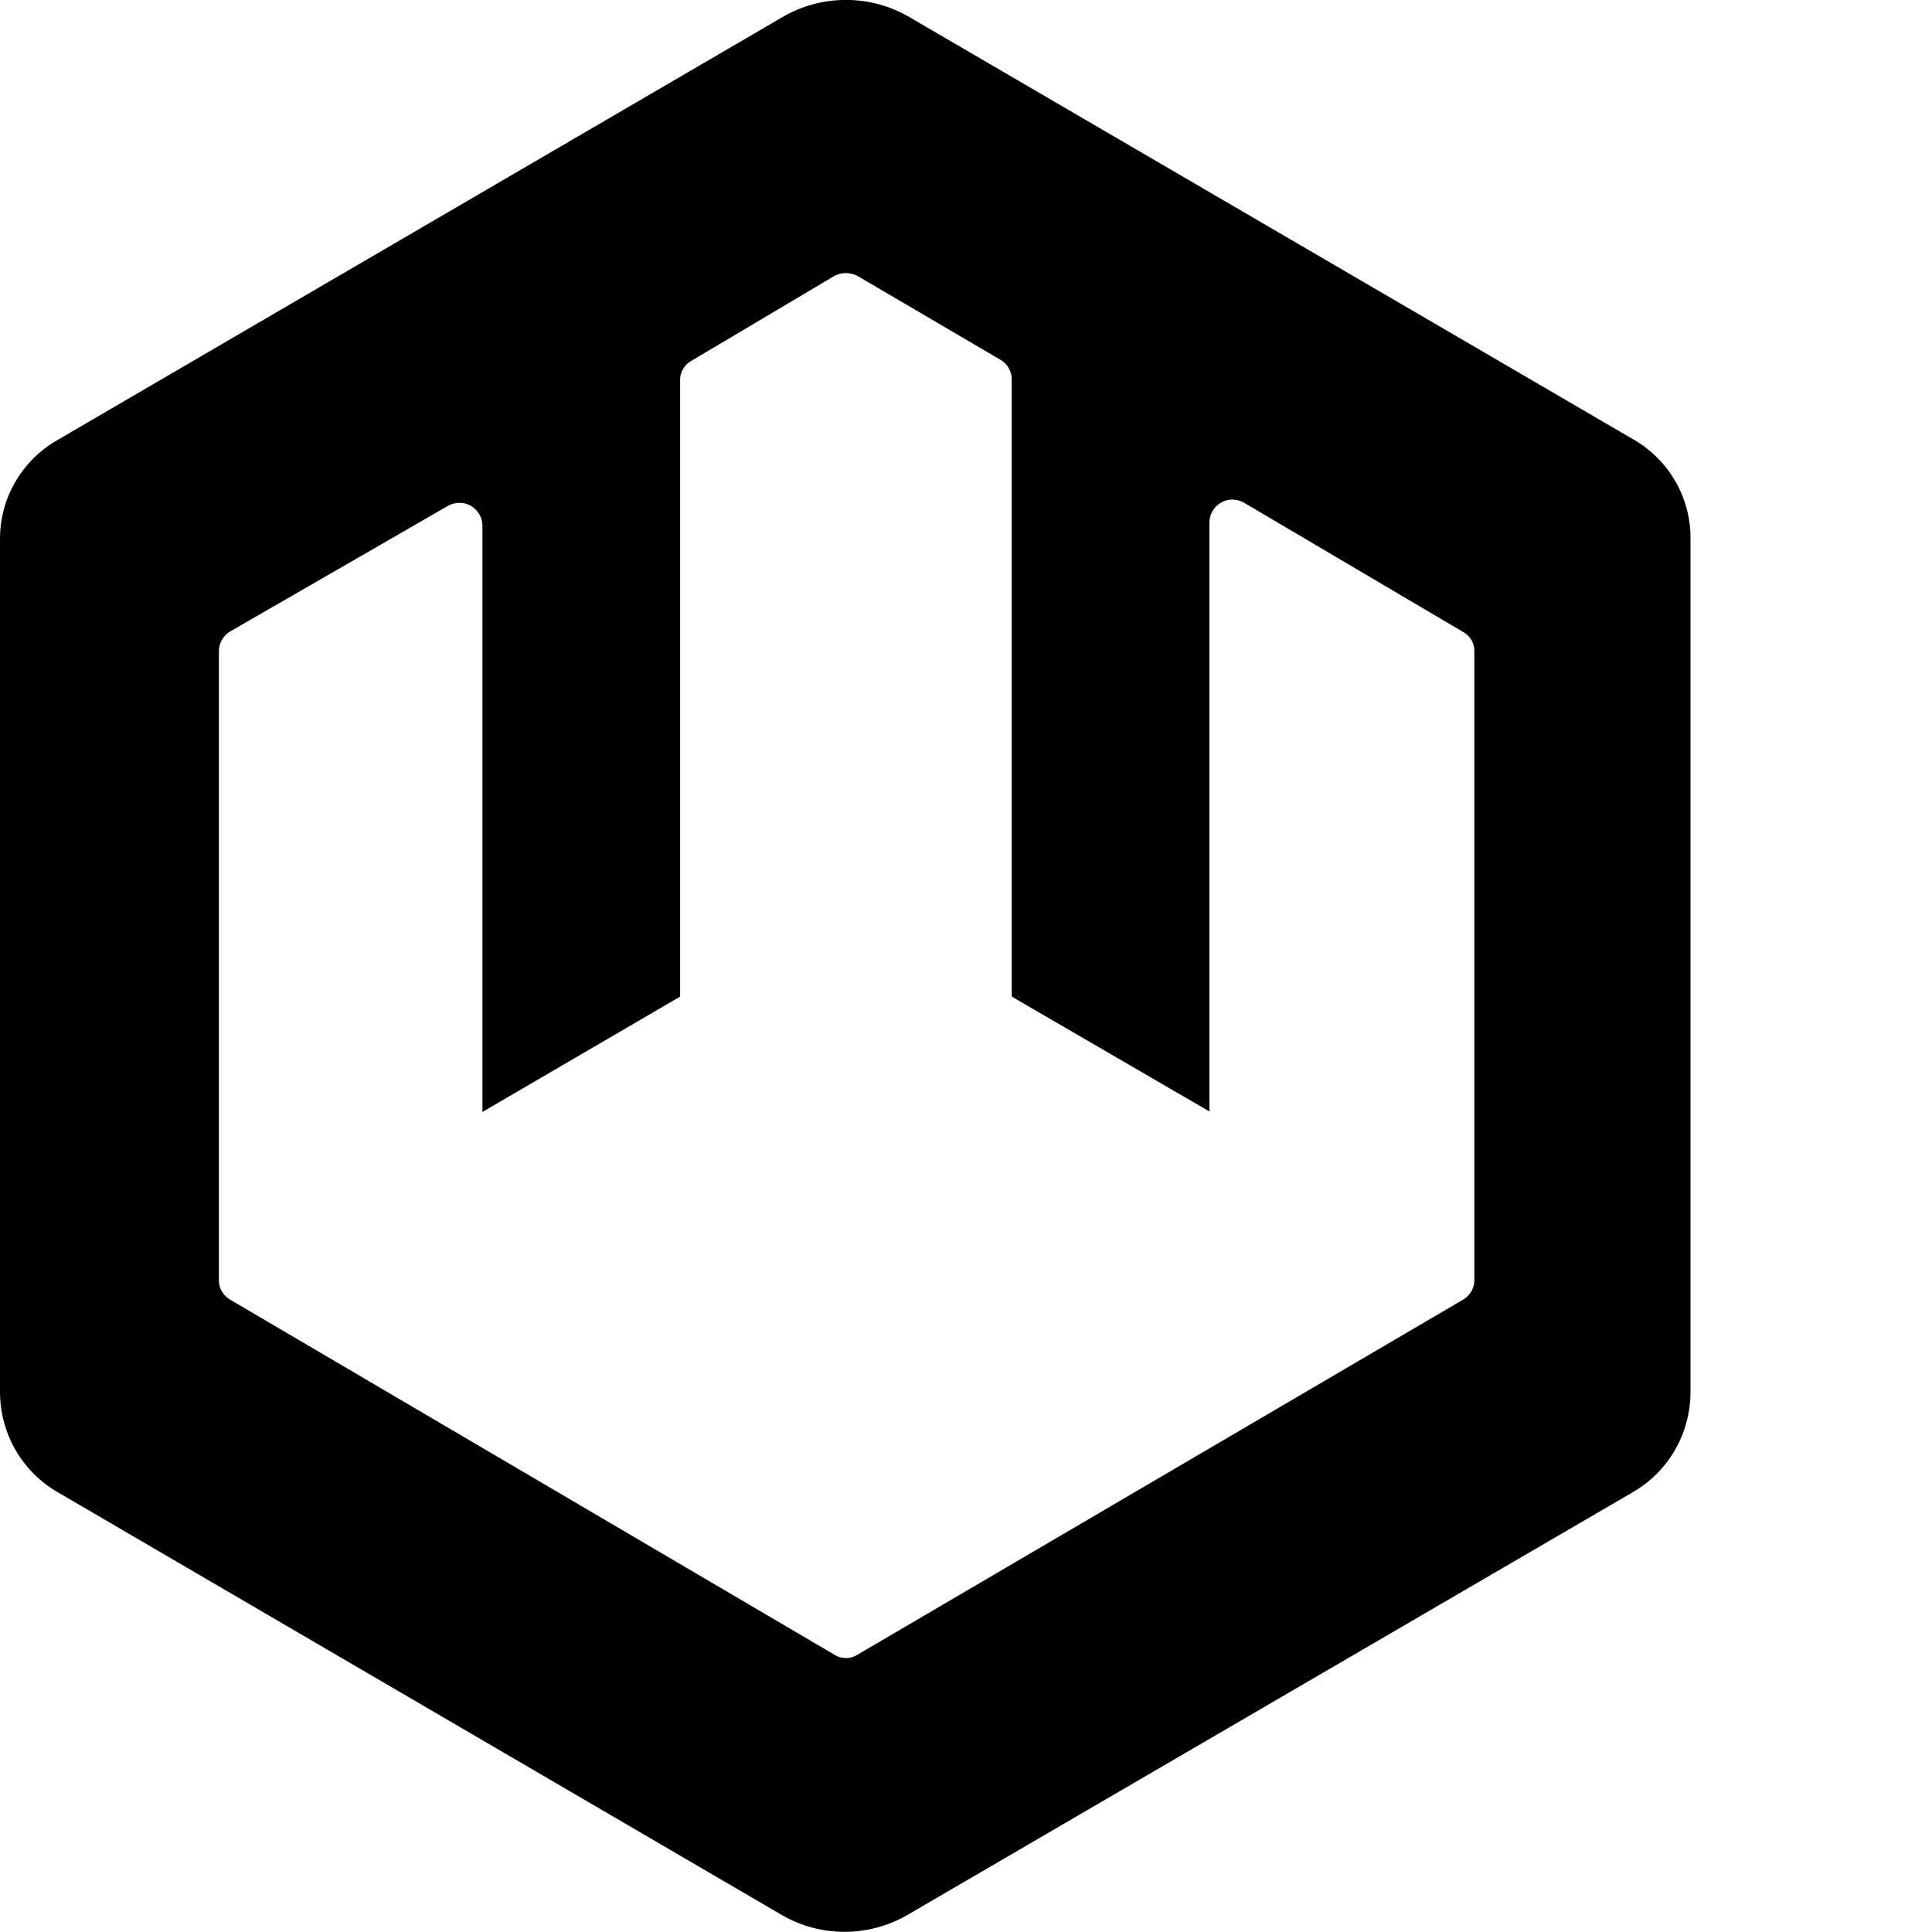 <svg width="24" height="24" viewBox="0 0 24 24" fill="none" xmlns="http://www.w3.org/2000/svg">
<path d="M20.32 5.476L11.305 0.217C11.064 0.074 10.789 -0.001 10.508 -0.001C10.228 -0.001 9.953 0.074 9.712 0.217L0.697 5.476C0.485 5.601 0.309 5.778 0.187 5.992C0.064 6.205 3.50635e-05 6.446 0 6.692L0 17.296C0.001 17.547 0.067 17.793 0.192 18.011C0.317 18.228 0.497 18.409 0.714 18.535L9.712 23.789C9.948 23.926 10.217 23.998 10.491 23.998C10.765 23.998 11.034 23.926 11.271 23.789L20.286 18.535C20.503 18.409 20.683 18.228 20.808 18.011C20.933 17.793 20.999 17.547 21 17.296V6.692C21.002 6.448 20.94 6.208 20.821 5.994C20.701 5.781 20.529 5.603 20.32 5.476ZM18.315 15.903C18.315 15.951 18.302 15.999 18.278 16.041C18.254 16.083 18.22 16.118 18.178 16.143L10.649 20.557C10.606 20.584 10.556 20.598 10.506 20.597C10.457 20.597 10.409 20.583 10.368 20.557L2.856 16.143C2.813 16.118 2.778 16.082 2.754 16.039C2.73 15.996 2.718 15.947 2.719 15.897V8.091C2.719 8.042 2.731 7.994 2.755 7.951C2.779 7.908 2.814 7.871 2.856 7.846L5.57 6.281C5.613 6.258 5.661 6.246 5.709 6.246C5.758 6.246 5.806 6.259 5.848 6.283C5.891 6.307 5.926 6.342 5.951 6.383C5.977 6.425 5.991 6.472 5.993 6.521V13.813L8.449 12.38V4.734C8.446 4.687 8.456 4.64 8.477 4.598C8.498 4.556 8.53 4.52 8.569 4.494L10.368 3.426C10.412 3.404 10.46 3.392 10.508 3.392C10.557 3.392 10.605 3.404 10.649 3.426L12.431 4.471C12.473 4.496 12.507 4.531 12.531 4.573C12.555 4.615 12.568 4.662 12.568 4.711V12.38L15.024 13.807V6.481C15.026 6.432 15.04 6.385 15.066 6.343C15.091 6.302 15.127 6.267 15.169 6.243C15.211 6.219 15.259 6.206 15.308 6.206C15.356 6.206 15.404 6.218 15.447 6.241L18.178 7.852C18.22 7.875 18.255 7.91 18.28 7.952C18.304 7.995 18.316 8.043 18.315 8.091V15.903Z" fill="currentColor"/>
</svg>
